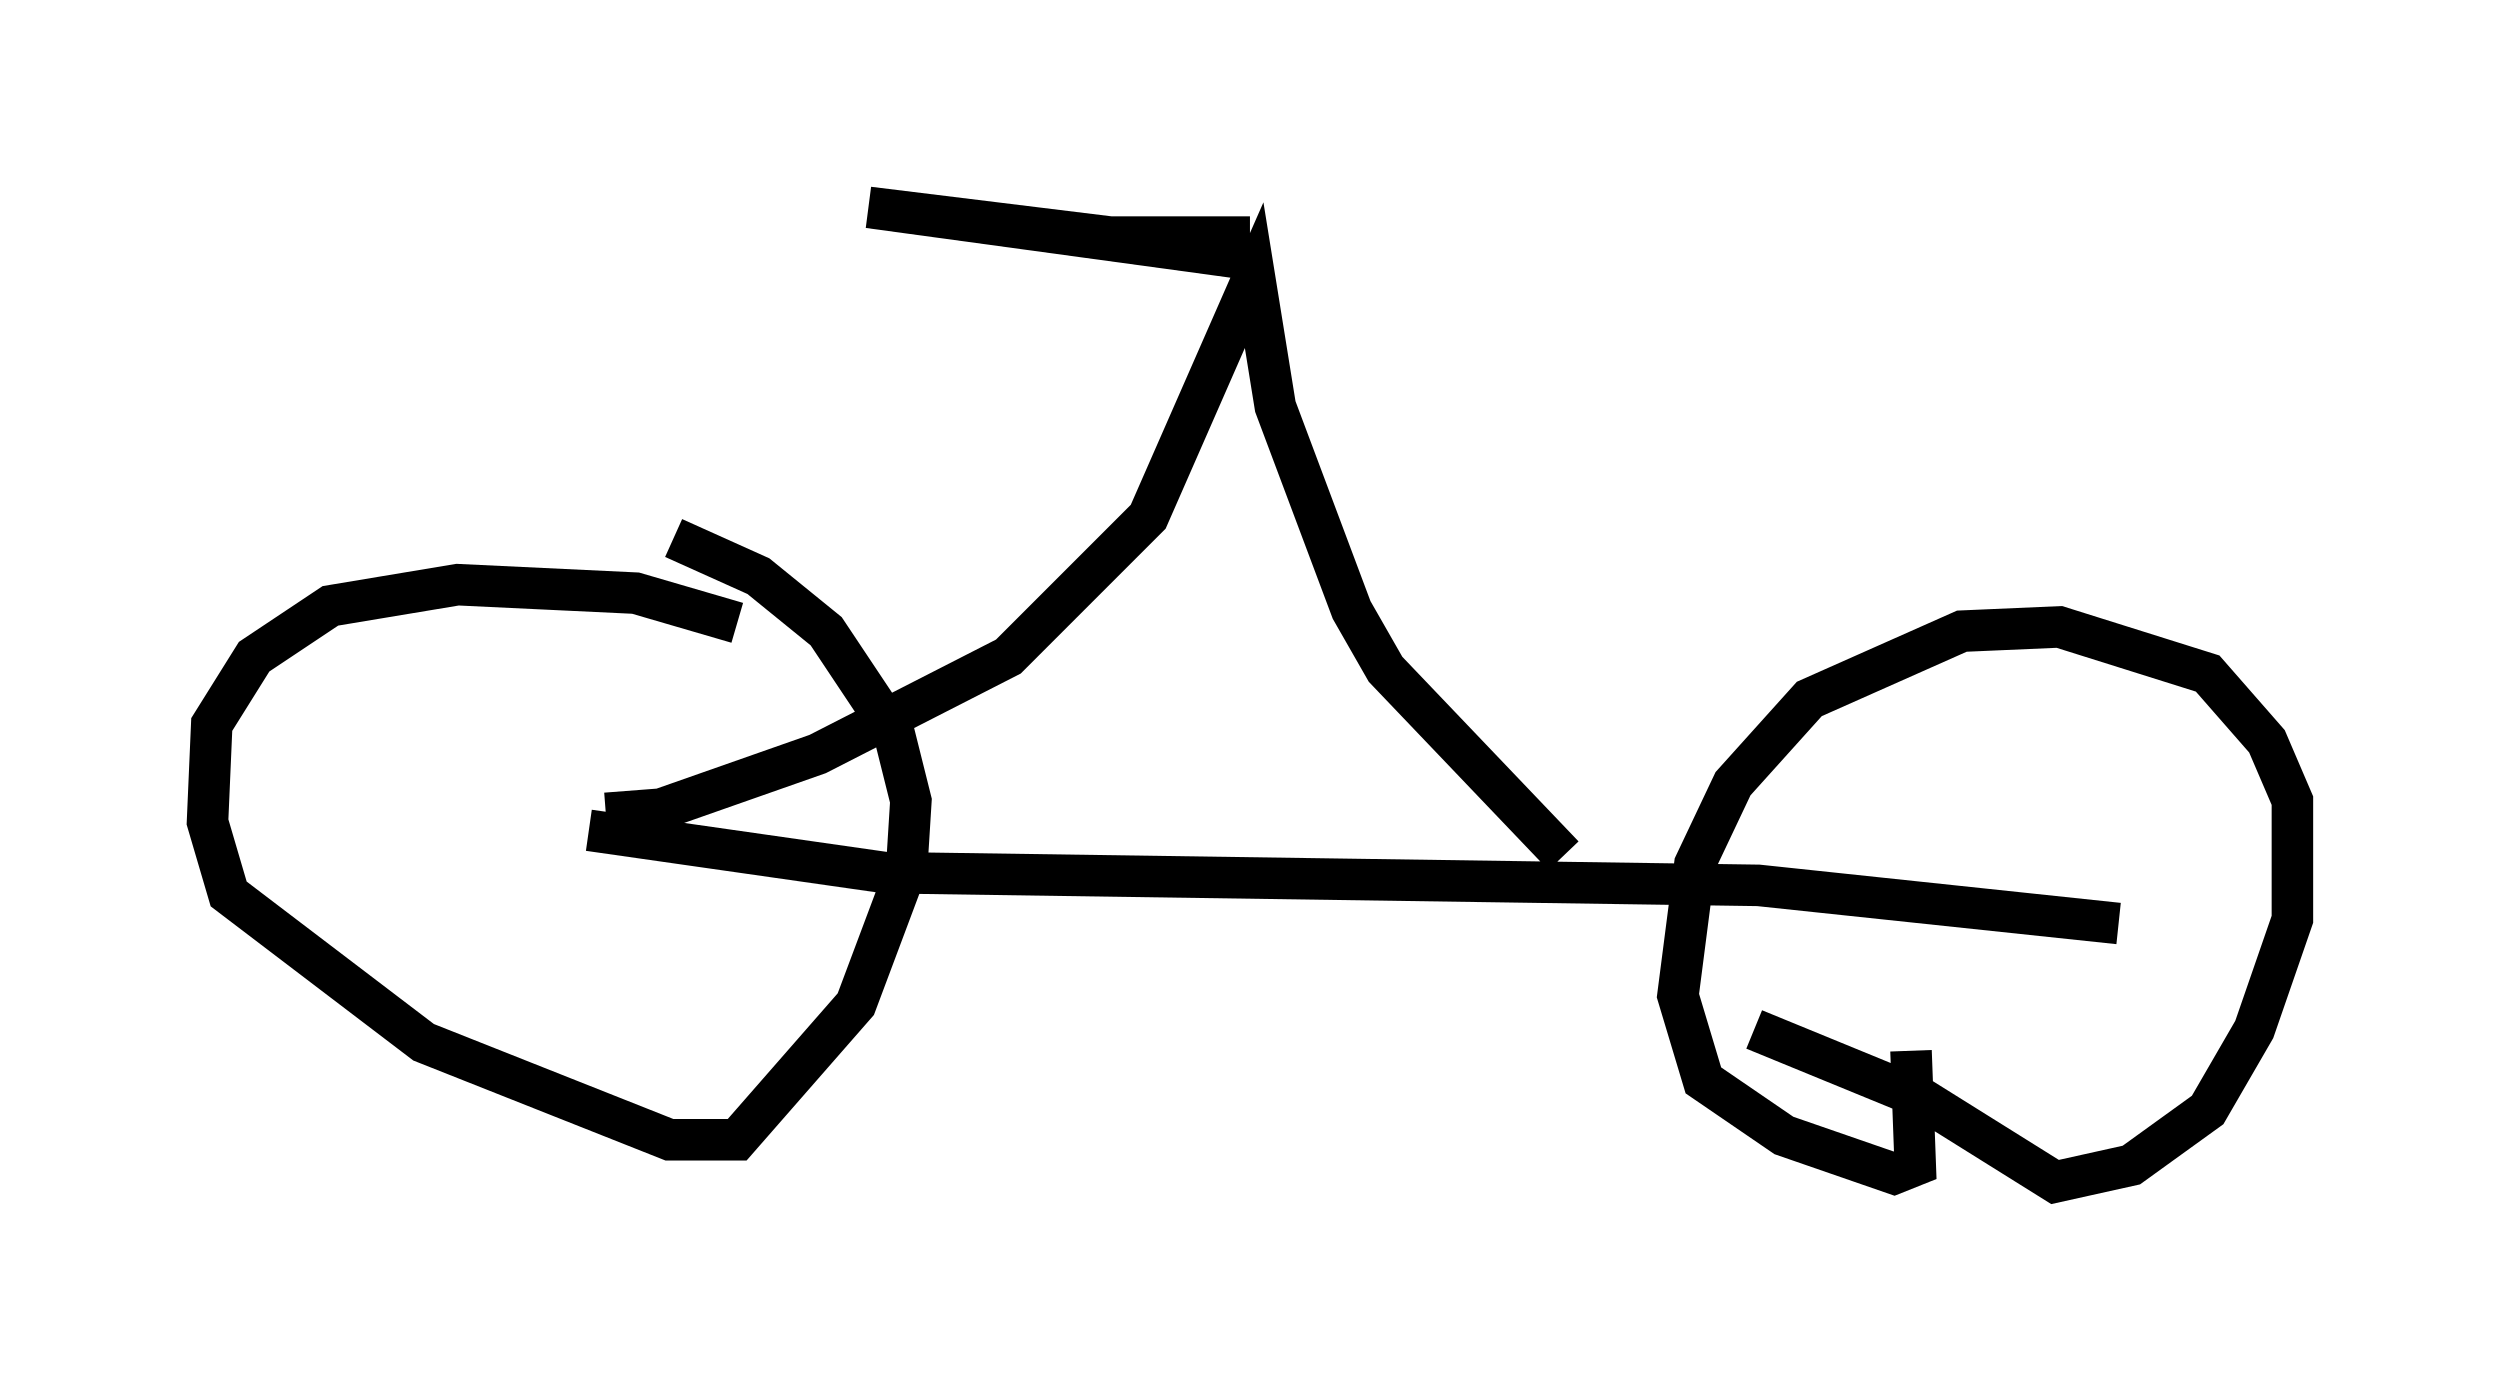 <?xml version="1.0" encoding="utf-8" ?>
<svg baseProfile="full" height="33.479" version="1.1" width="60.226" xmlns="http://www.w3.org/2000/svg" xmlns:ev="http://www.w3.org/2001/xml-events" xmlns:xlink="http://www.w3.org/1999/xlink"><defs /><rect fill="white" height="33.479" width="60.226" x="0" y="0" /><path d="M18.169, 15.719 m-0.408, -0.715 l-2.45, -0.715 -4.288, -0.204 l-3.063, 0.51 -1.838, 1.225 l-1.021, 1.633 -0.102, 2.348 l0.51, 1.735 4.696, 3.573 l5.921, 2.348 1.633, 0.0 l2.858, -3.267 1.225, -3.267 l0.102, -1.633 -0.408, -1.633 l-1.633, -2.45 -1.633, -1.327 l-2.042, -0.919 m29.809, 12.352 l0.102, 2.756 -0.51, 0.204 l-2.654, -0.919 -1.94, -1.327 l-0.613, -2.042 0.408, -3.165 l0.919, -1.94 1.838, -2.042 l3.675, -1.633 2.348, -0.102 l3.573, 1.123 1.429, 1.633 l0.613, 1.429 0.0, 2.858 l-0.919, 2.654 -1.123, 1.94 l-1.838, 1.327 -1.838, 0.408 l-3.267, -2.042 -3.981, -1.633 m-28.073, -4.798 l7.146, 1.021 21.029, 0.306 l8.677, 0.919 m-36.444, -2.654 l1.327, -0.102 3.777, -1.327 l4.594, -2.348 3.369, -3.369 l2.552, -5.819 0.51, 3.165 l1.838, 4.9 0.817, 1.429 l4.288, 4.492 m-7.554, -14.904 l-3.369, 0.0 -5.819, -0.715 l8.983, 1.225 " fill="none" stroke="black" stroke-width="1" /></svg>